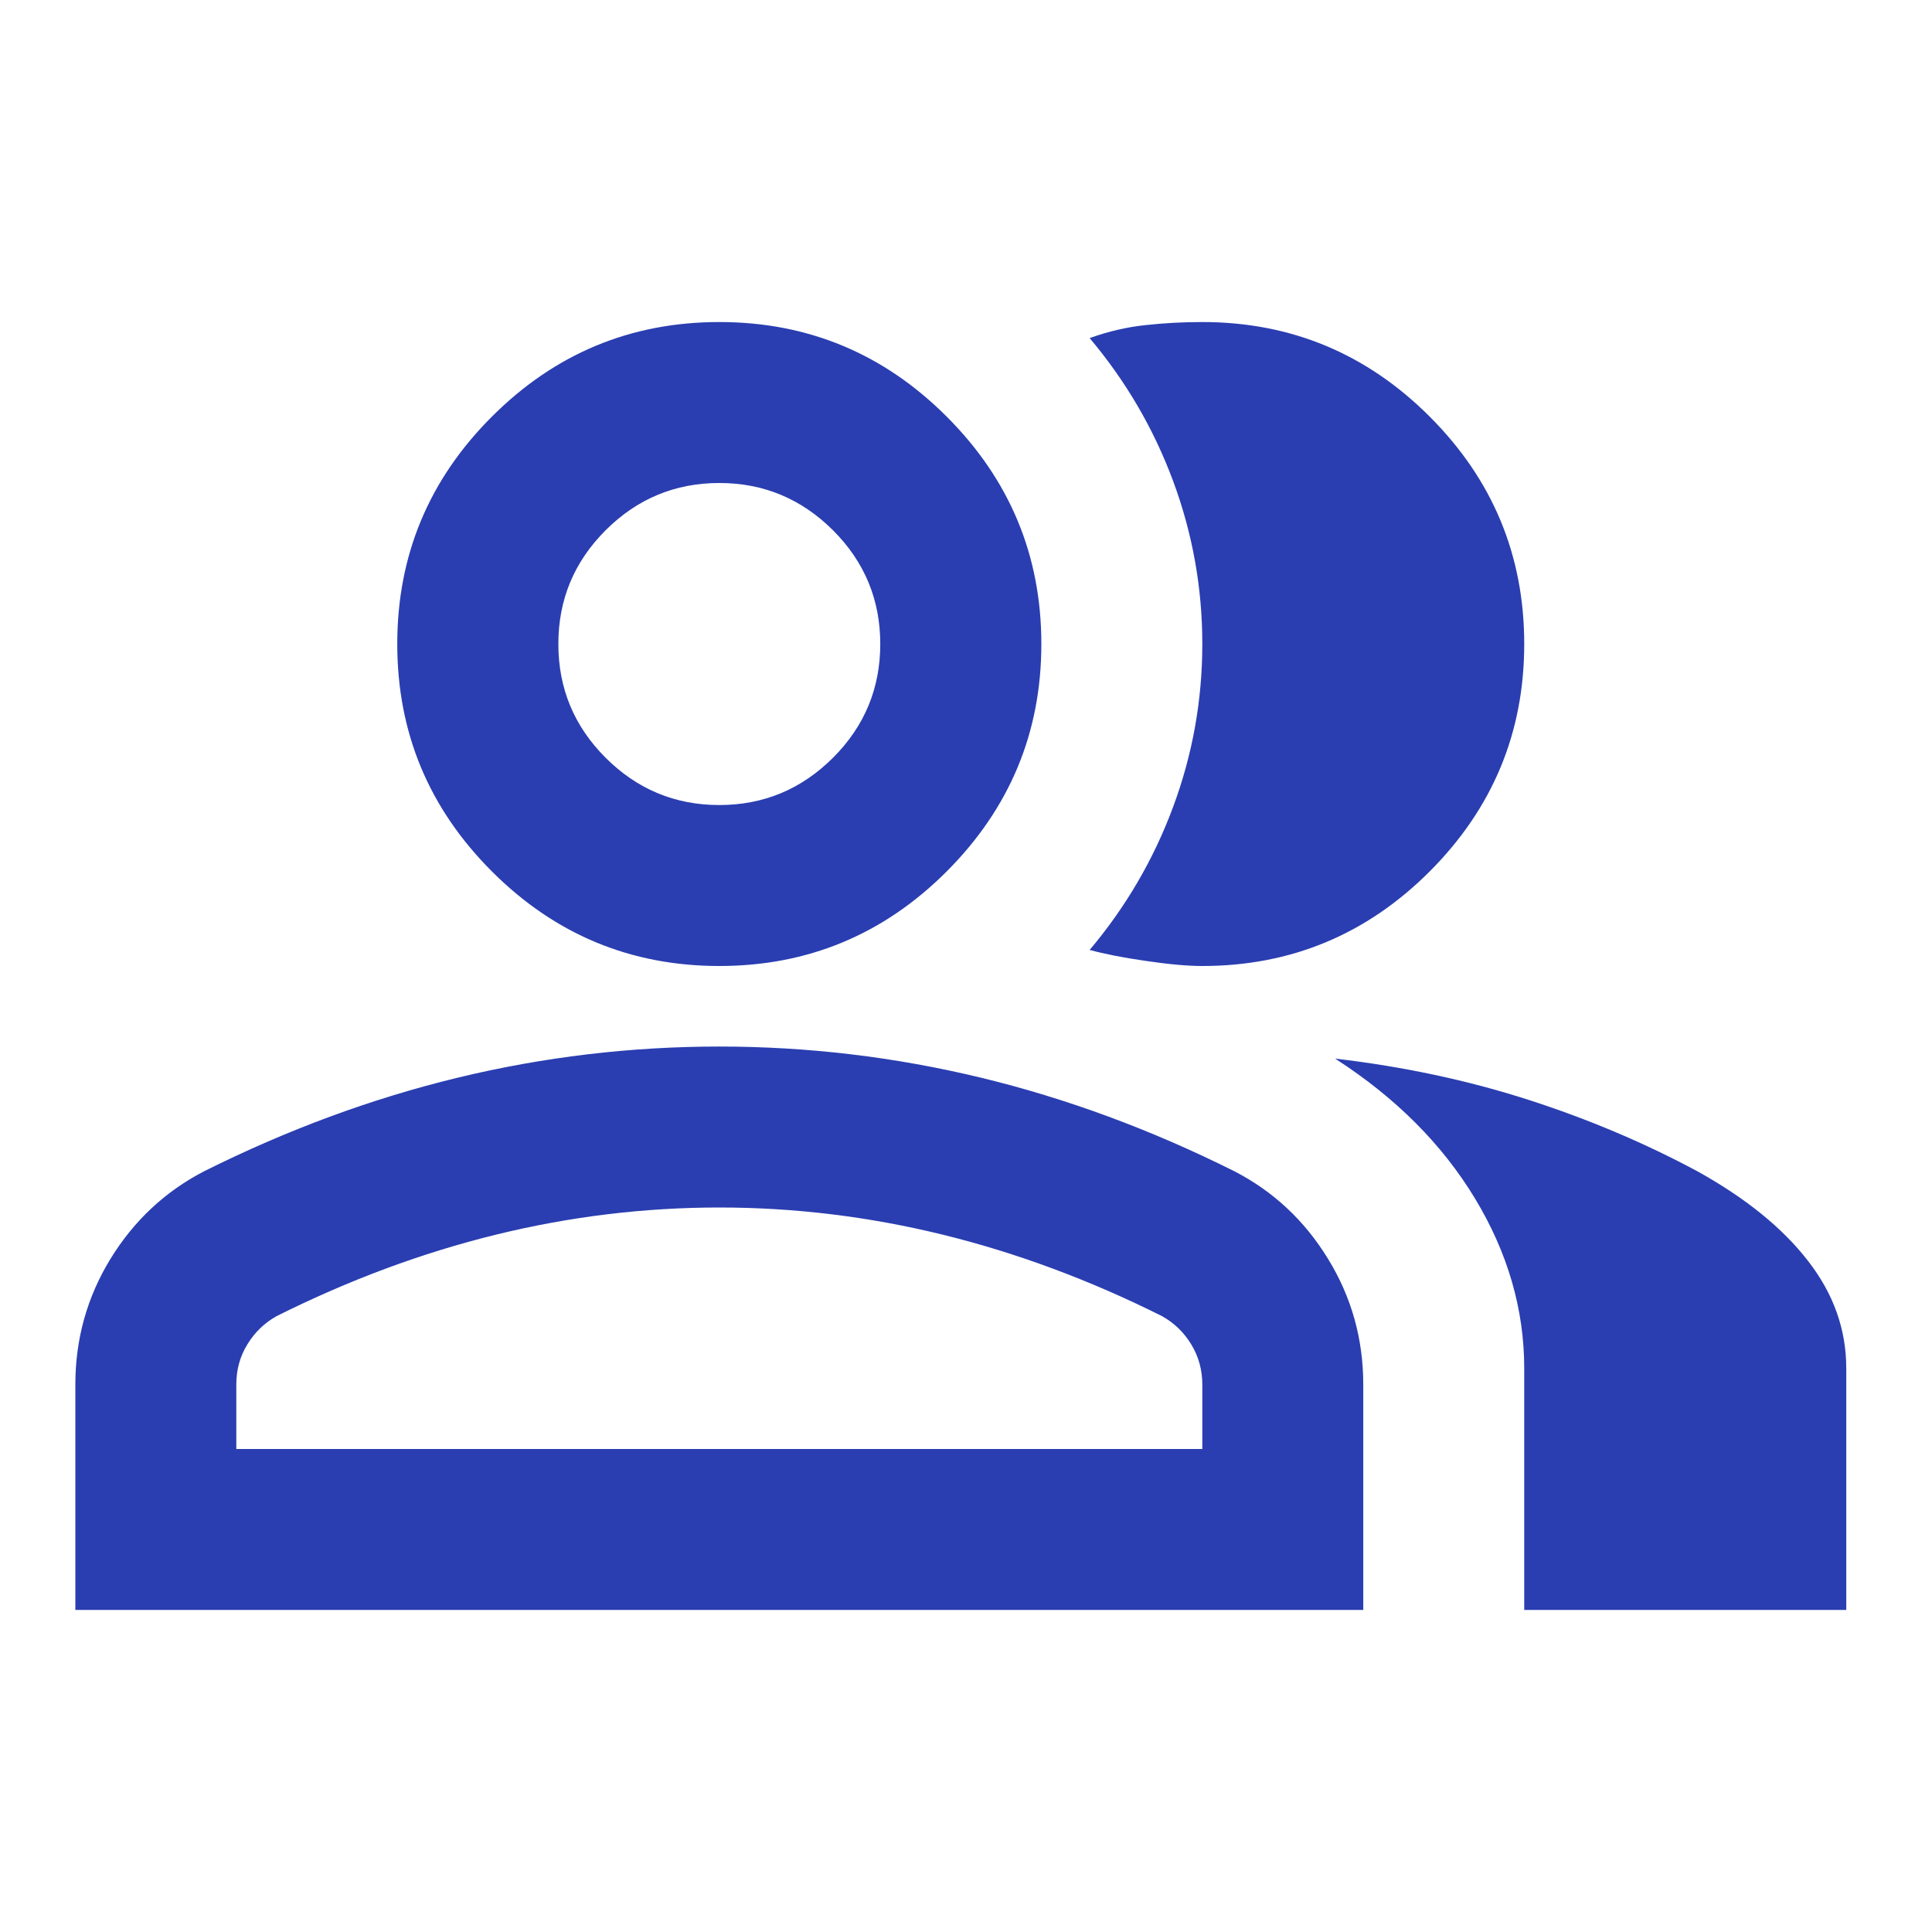<svg width="17" height="17" viewBox="0 0 16 11" fill="none" xmlns="http://www.w3.org/2000/svg">
<path d="M0.624 10.833V8.967C0.624 8.589 0.721 8.242 0.915 7.925C1.11 7.608 1.368 7.367 1.69 7.2C2.379 6.856 3.079 6.597 3.79 6.425C4.501 6.253 5.224 6.167 5.957 6.167C6.69 6.167 7.412 6.253 8.124 6.425C8.835 6.597 9.535 6.856 10.223 7.2C10.546 7.367 10.804 7.608 10.998 7.925C11.193 8.242 11.29 8.589 11.29 8.967V10.833H0.624ZM12.623 10.833V8.833C12.623 8.344 12.487 7.875 12.215 7.425C11.943 6.975 11.557 6.589 11.057 6.267C11.623 6.333 12.157 6.447 12.657 6.608C13.157 6.769 13.623 6.967 14.057 7.2C14.457 7.422 14.762 7.669 14.973 7.942C15.185 8.214 15.29 8.511 15.29 8.833V10.833H12.623ZM5.957 5.5C5.224 5.5 4.596 5.239 4.074 4.717C3.551 4.194 3.29 3.567 3.29 2.833C3.29 2.1 3.551 1.472 4.074 0.95C4.596 0.428 5.224 0.167 5.957 0.167C6.69 0.167 7.318 0.428 7.84 0.95C8.362 1.472 8.624 2.1 8.624 2.833C8.624 3.567 8.362 4.194 7.84 4.717C7.318 5.239 6.69 5.5 5.957 5.5ZM12.623 2.833C12.623 3.567 12.362 4.194 11.84 4.717C11.318 5.239 10.69 5.5 9.957 5.5C9.835 5.5 9.679 5.486 9.49 5.458C9.301 5.431 9.146 5.4 9.024 5.367C9.324 5.011 9.554 4.617 9.715 4.183C9.876 3.75 9.957 3.3 9.957 2.833C9.957 2.367 9.876 1.917 9.715 1.483C9.554 1.05 9.324 0.656 9.024 0.3C9.179 0.244 9.335 0.208 9.49 0.192C9.646 0.175 9.801 0.167 9.957 0.167C10.69 0.167 11.318 0.428 11.84 0.95C12.362 1.472 12.623 2.1 12.623 2.833ZM1.957 9.5H9.957V8.967C9.957 8.844 9.926 8.733 9.865 8.633C9.804 8.533 9.724 8.456 9.624 8.4C9.024 8.1 8.418 7.875 7.807 7.725C7.196 7.575 6.579 7.5 5.957 7.5C5.335 7.5 4.718 7.575 4.107 7.725C3.496 7.875 2.89 8.1 2.29 8.4C2.19 8.456 2.11 8.533 2.049 8.633C1.987 8.733 1.957 8.844 1.957 8.967V9.5ZM5.957 4.167C6.324 4.167 6.637 4.036 6.899 3.775C7.16 3.514 7.29 3.2 7.29 2.833C7.29 2.467 7.16 2.153 6.899 1.892C6.637 1.631 6.324 1.5 5.957 1.5C5.59 1.5 5.276 1.631 5.015 1.892C4.754 2.153 4.624 2.467 4.624 2.833C4.624 3.2 4.754 3.514 5.015 3.775C5.276 4.036 5.59 4.167 5.957 4.167Z" fill="#2A3EB1"/>
</svg>
